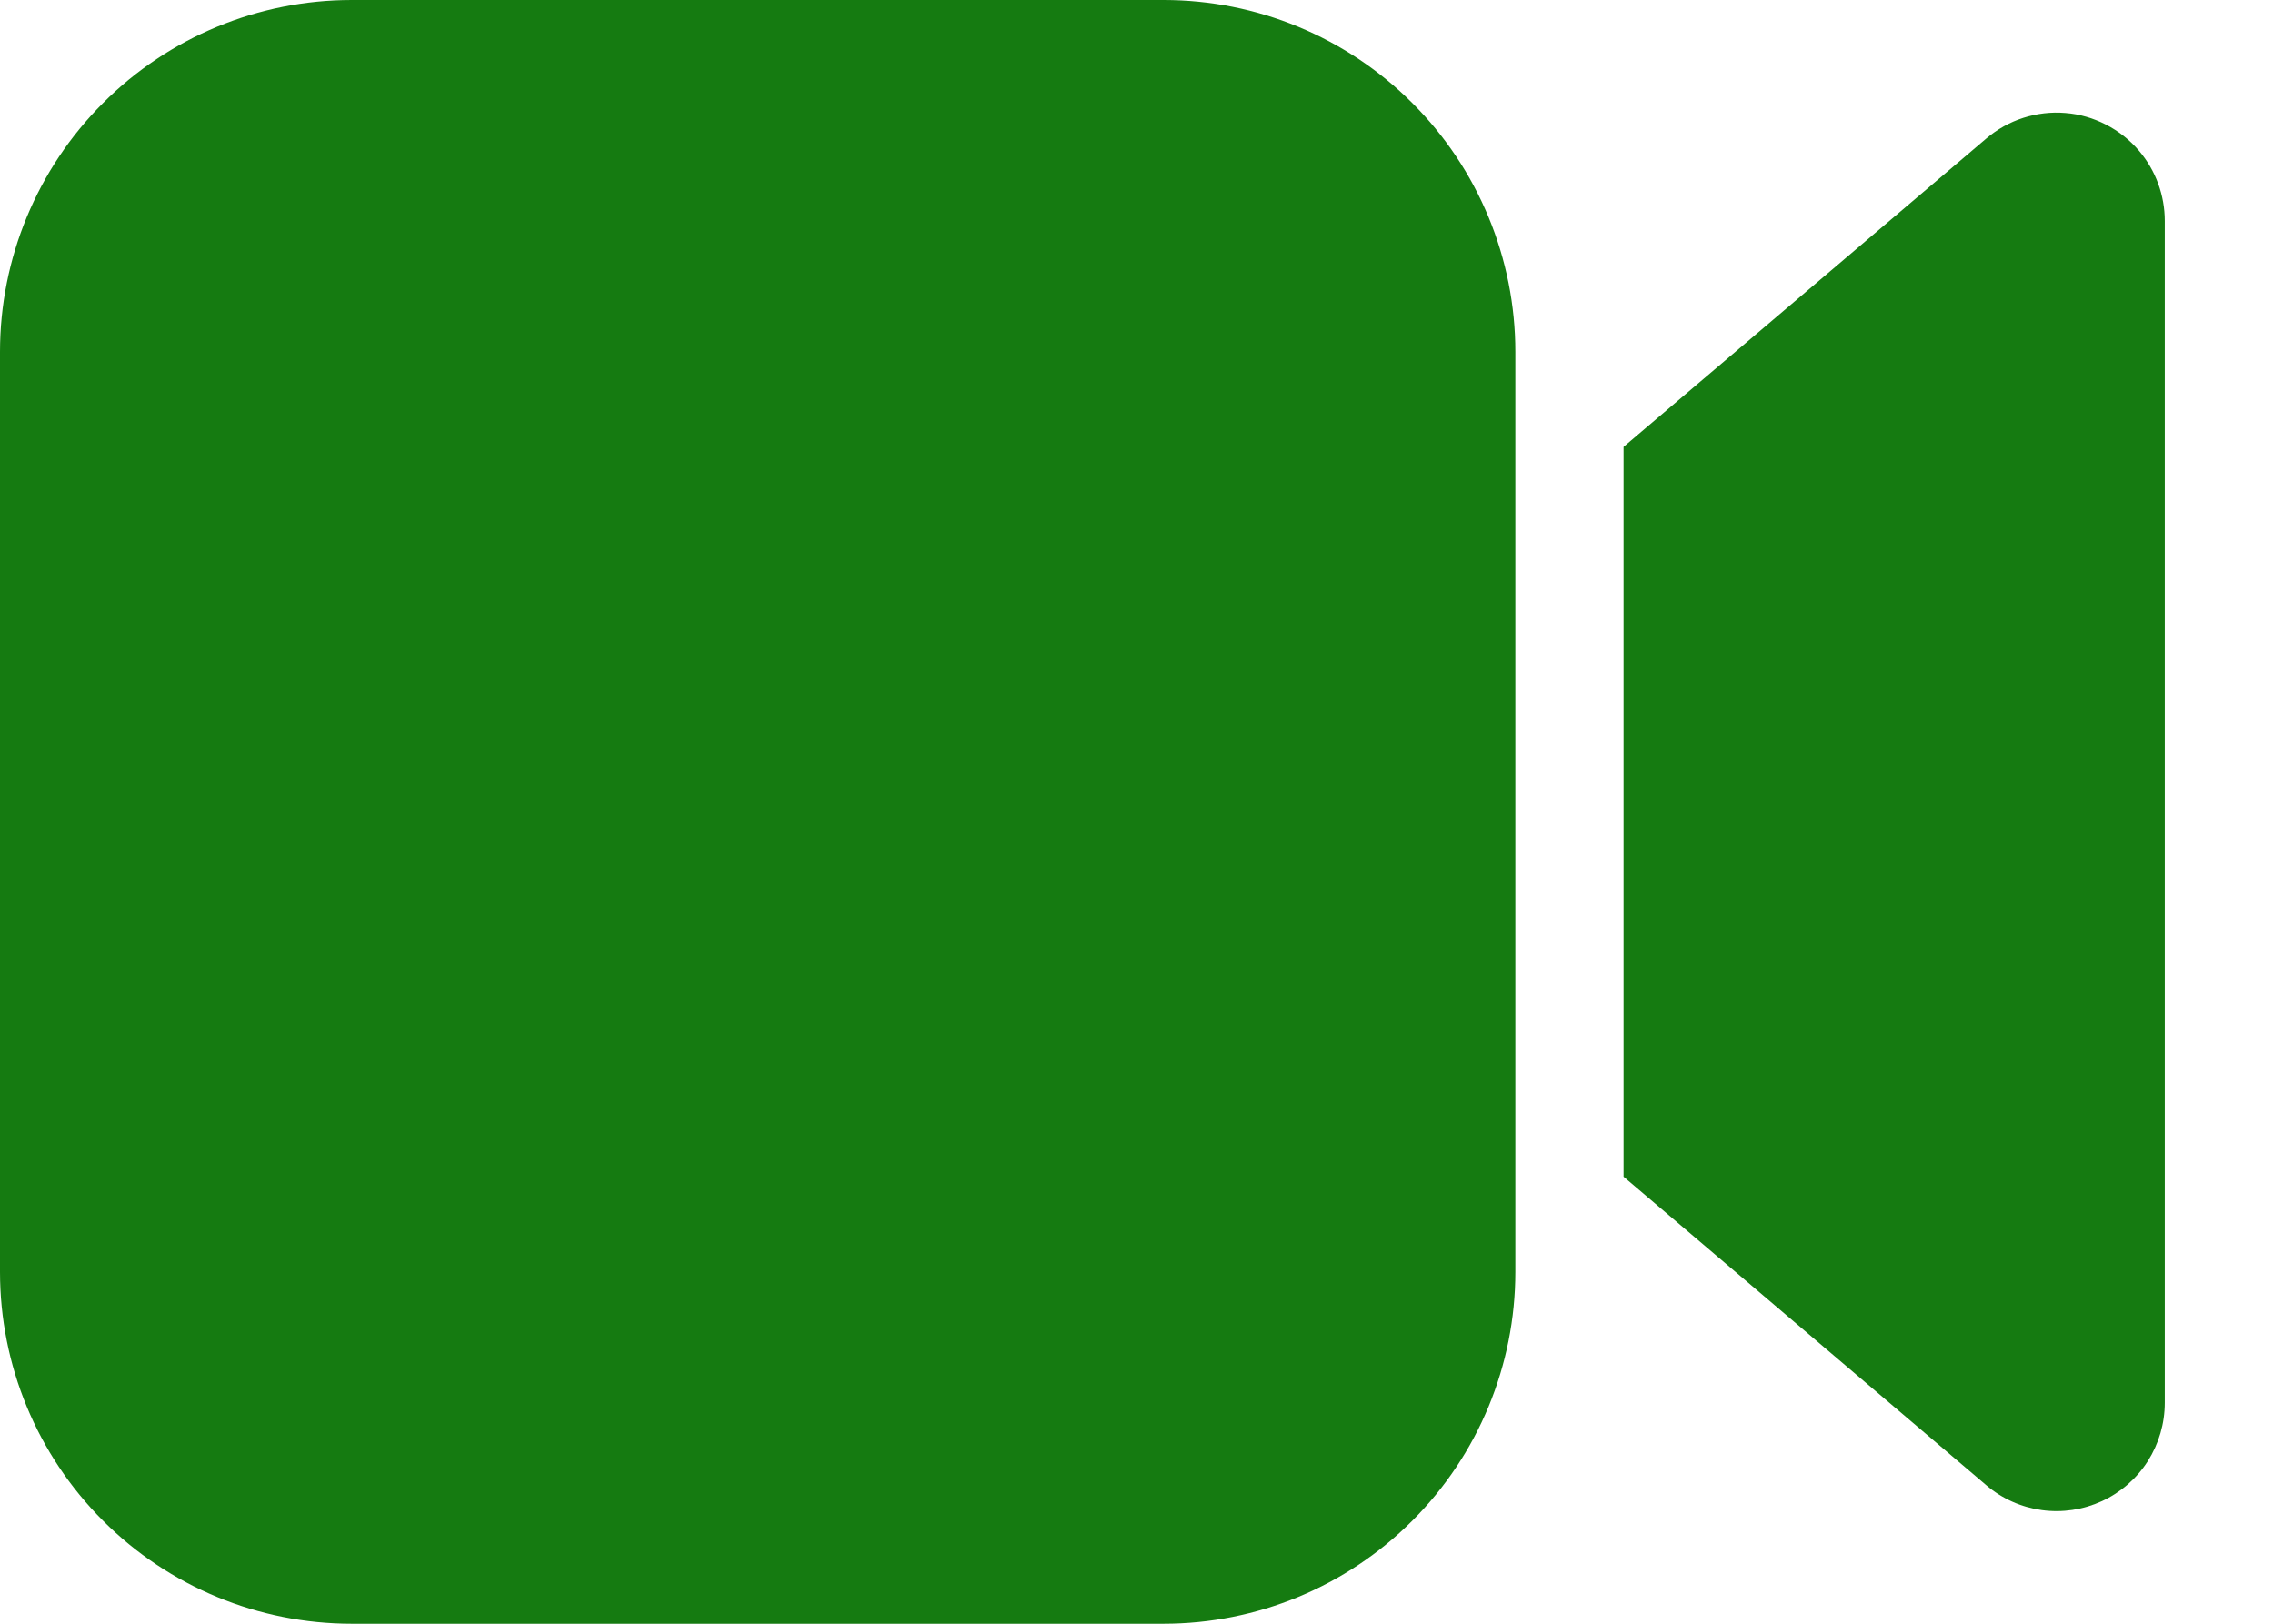 <svg width="21" height="15" viewBox="0 0 21 15" fill="none" xmlns="http://www.w3.org/2000/svg">
<path d="M14 11.75C14 12.612 13.658 13.439 13.048 14.048C12.439 14.658 11.612 15 10.75 15H3.25C2.388 15 1.561 14.658 0.952 14.048C0.342 13.439 0 12.612 0 11.75V3.25C0 2.388 0.342 1.561 0.952 0.952C1.561 0.342 2.388 0 3.25 0H10.75C11.612 0 12.439 0.342 13.048 0.952C13.658 1.561 14 2.388 14 3.25V11.75ZM19.762 1.393C19.916 1.574 20 1.804 20 2.041V12.959C20 13.15 19.945 13.337 19.843 13.498C19.74 13.659 19.593 13.787 19.42 13.867C19.246 13.947 19.054 13.976 18.864 13.95C18.675 13.924 18.497 13.845 18.352 13.721L15 10.87V4.128L18.352 1.279C18.452 1.194 18.568 1.129 18.693 1.089C18.818 1.049 18.95 1.033 19.081 1.044C19.212 1.054 19.339 1.091 19.456 1.151C19.573 1.211 19.677 1.293 19.762 1.393Z" fill="#157B11"/>
</svg>
